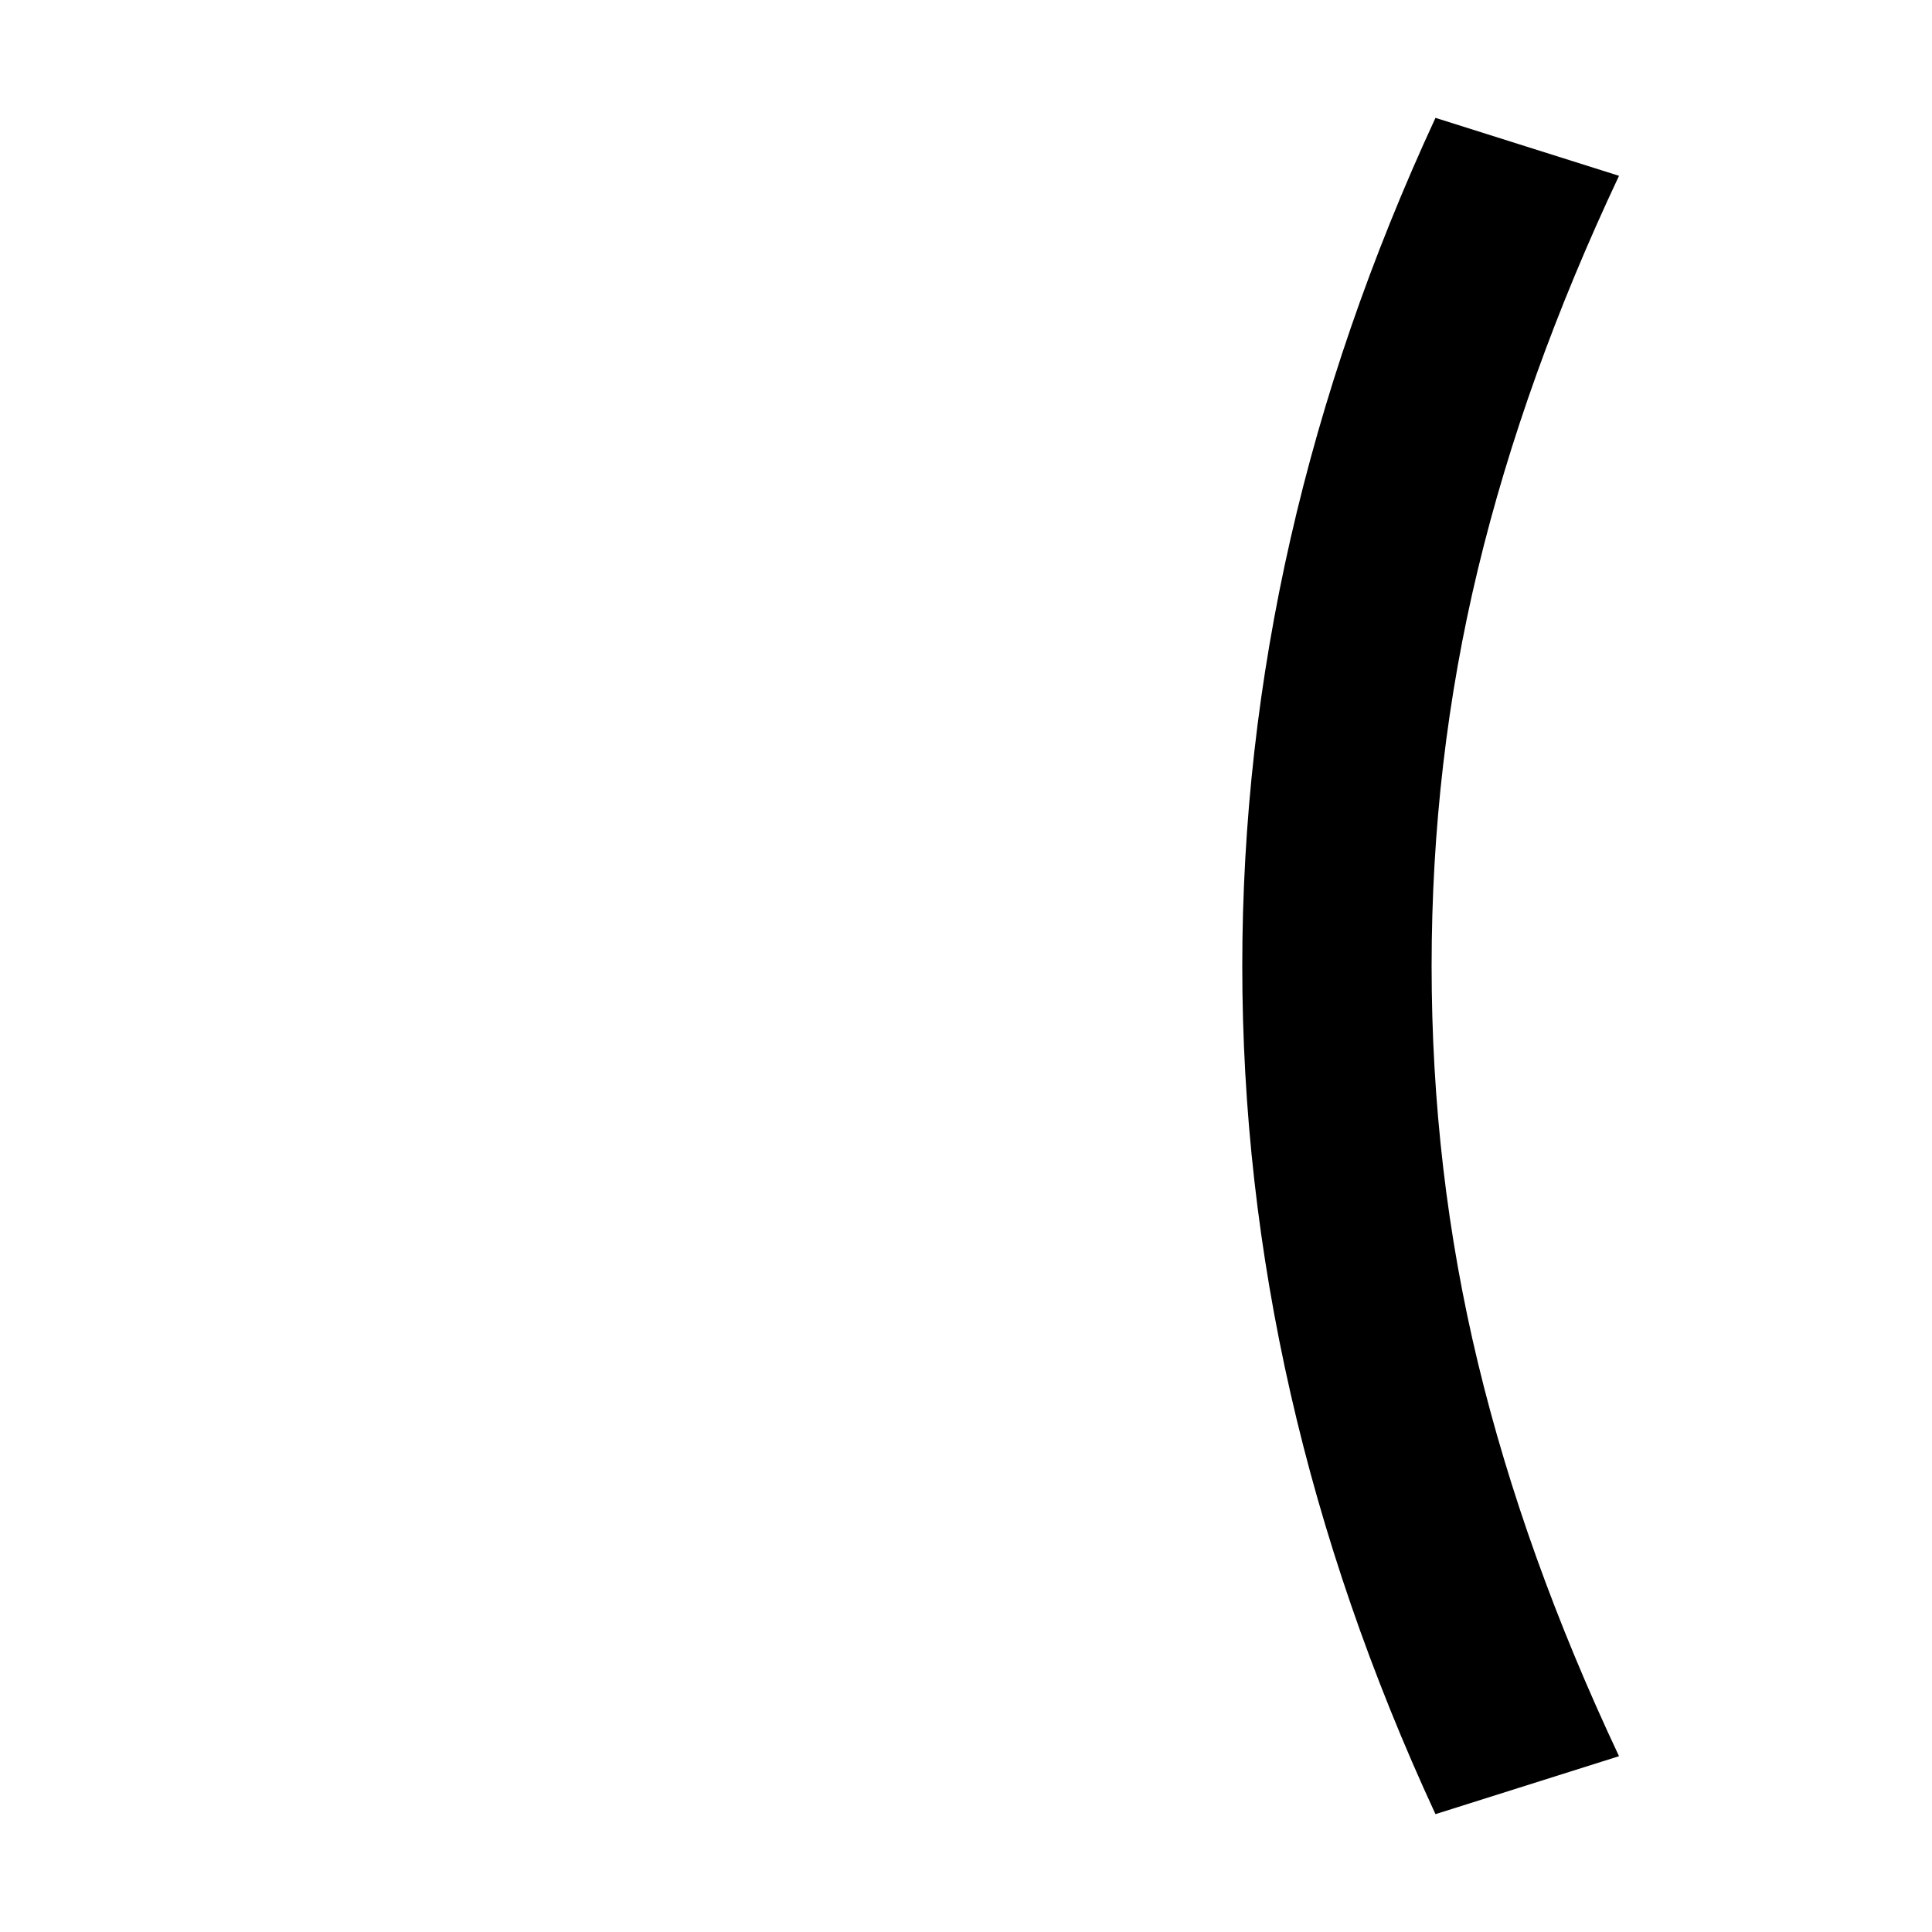 <svg xmlns="http://www.w3.org/2000/svg" width="1000" height="1000"><path d="M838 -29Q789 75 765.0 174.5Q741 274 741 380Q741 486 765.0 585.5Q789 685 838 789L743 819Q643 603 643 380Q643 157 743 -59Z" transform="translate(0, 880) scale(1,-1)" /></svg>